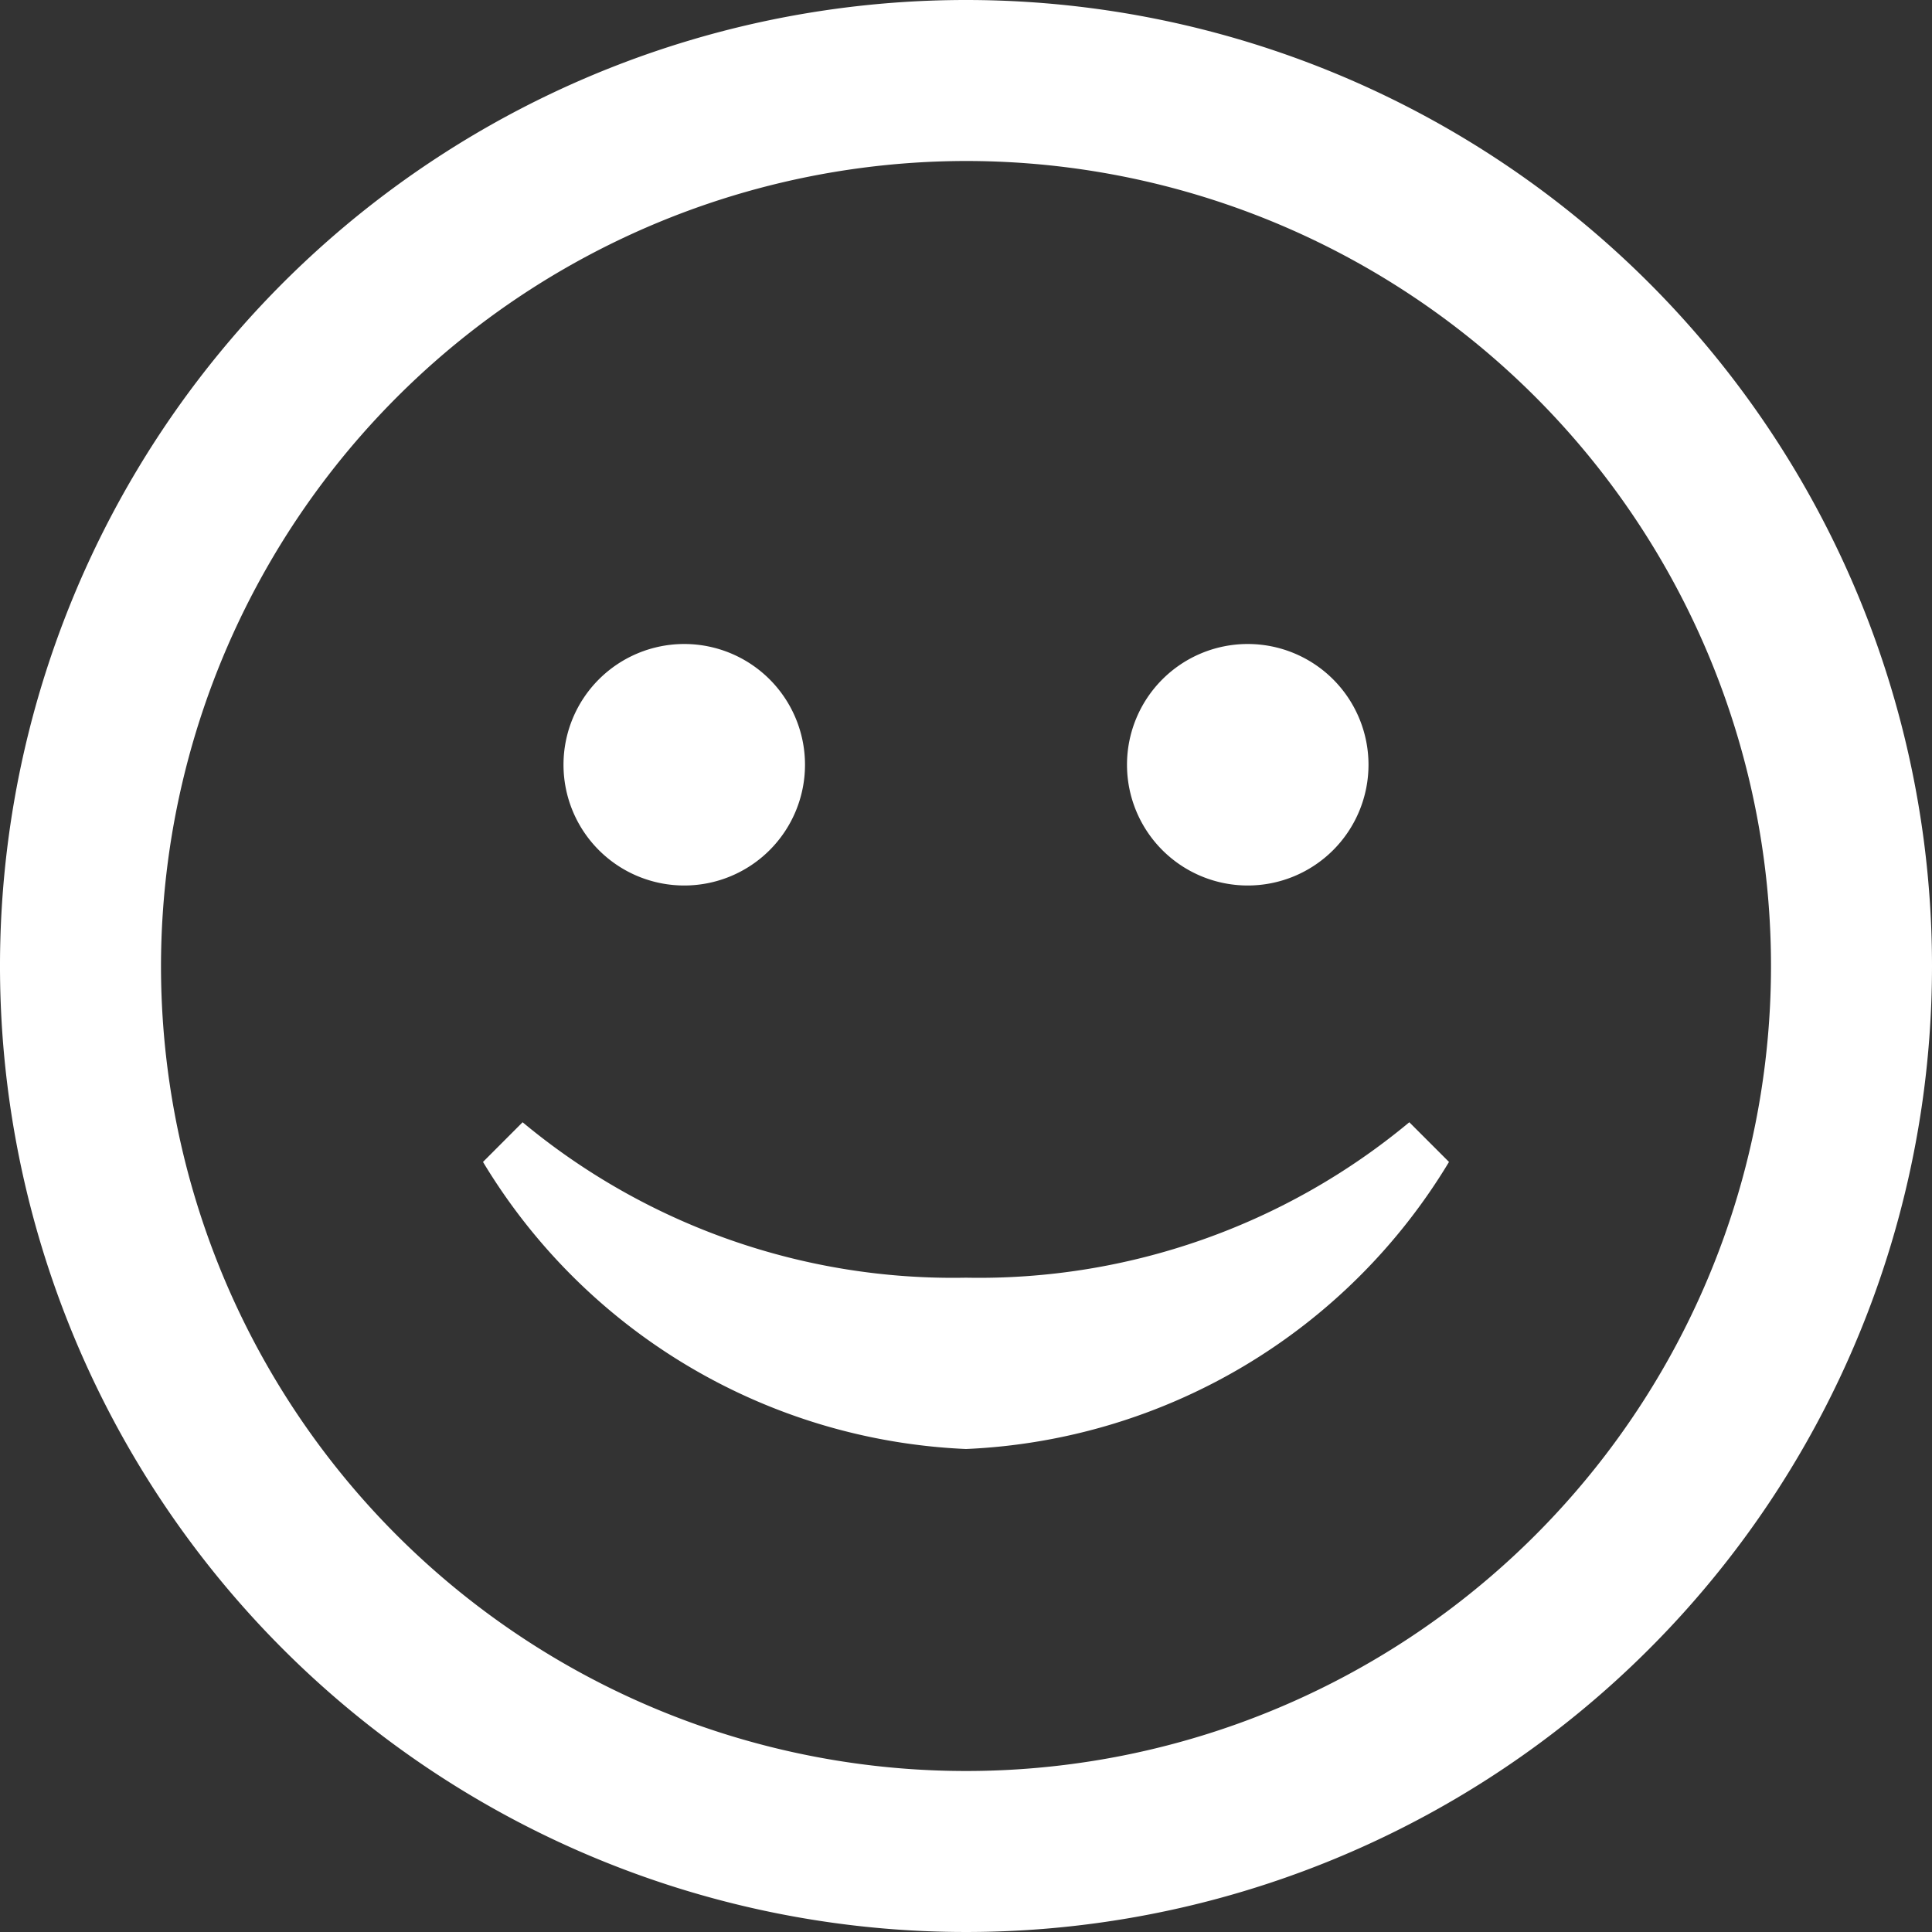 <svg xmlns="http://www.w3.org/2000/svg" width="24" height="24" viewBox="0 0 24 24">
  <rect x="0" y="0" width="24" height="24" fill="#333333" stroke="none"/>
  <path id="smiley-2" d="M12,2A10,10,0,1,1,2,12,10.011,10.011,0,0,1,12,2Zm0-2A12,12,0,1,0,24,12,12,12,0,0,0,12,0Zm5.507,13.941A8.356,8.356,0,0,1,12,15.872a8.357,8.357,0,0,1-5.508-1.931L6,14.434A7.375,7.375,0,0,0,12,18a7.373,7.373,0,0,0,6-3.566ZM8.5,8A1.5,1.5,0,1,0,10,9.5,1.5,1.5,0,0,0,8.5,8Zm7,0A1.5,1.5,0,1,0,17,9.5,1.5,1.5,0,0,0,15.5,8Z" fill="#fff"/>
</svg>
